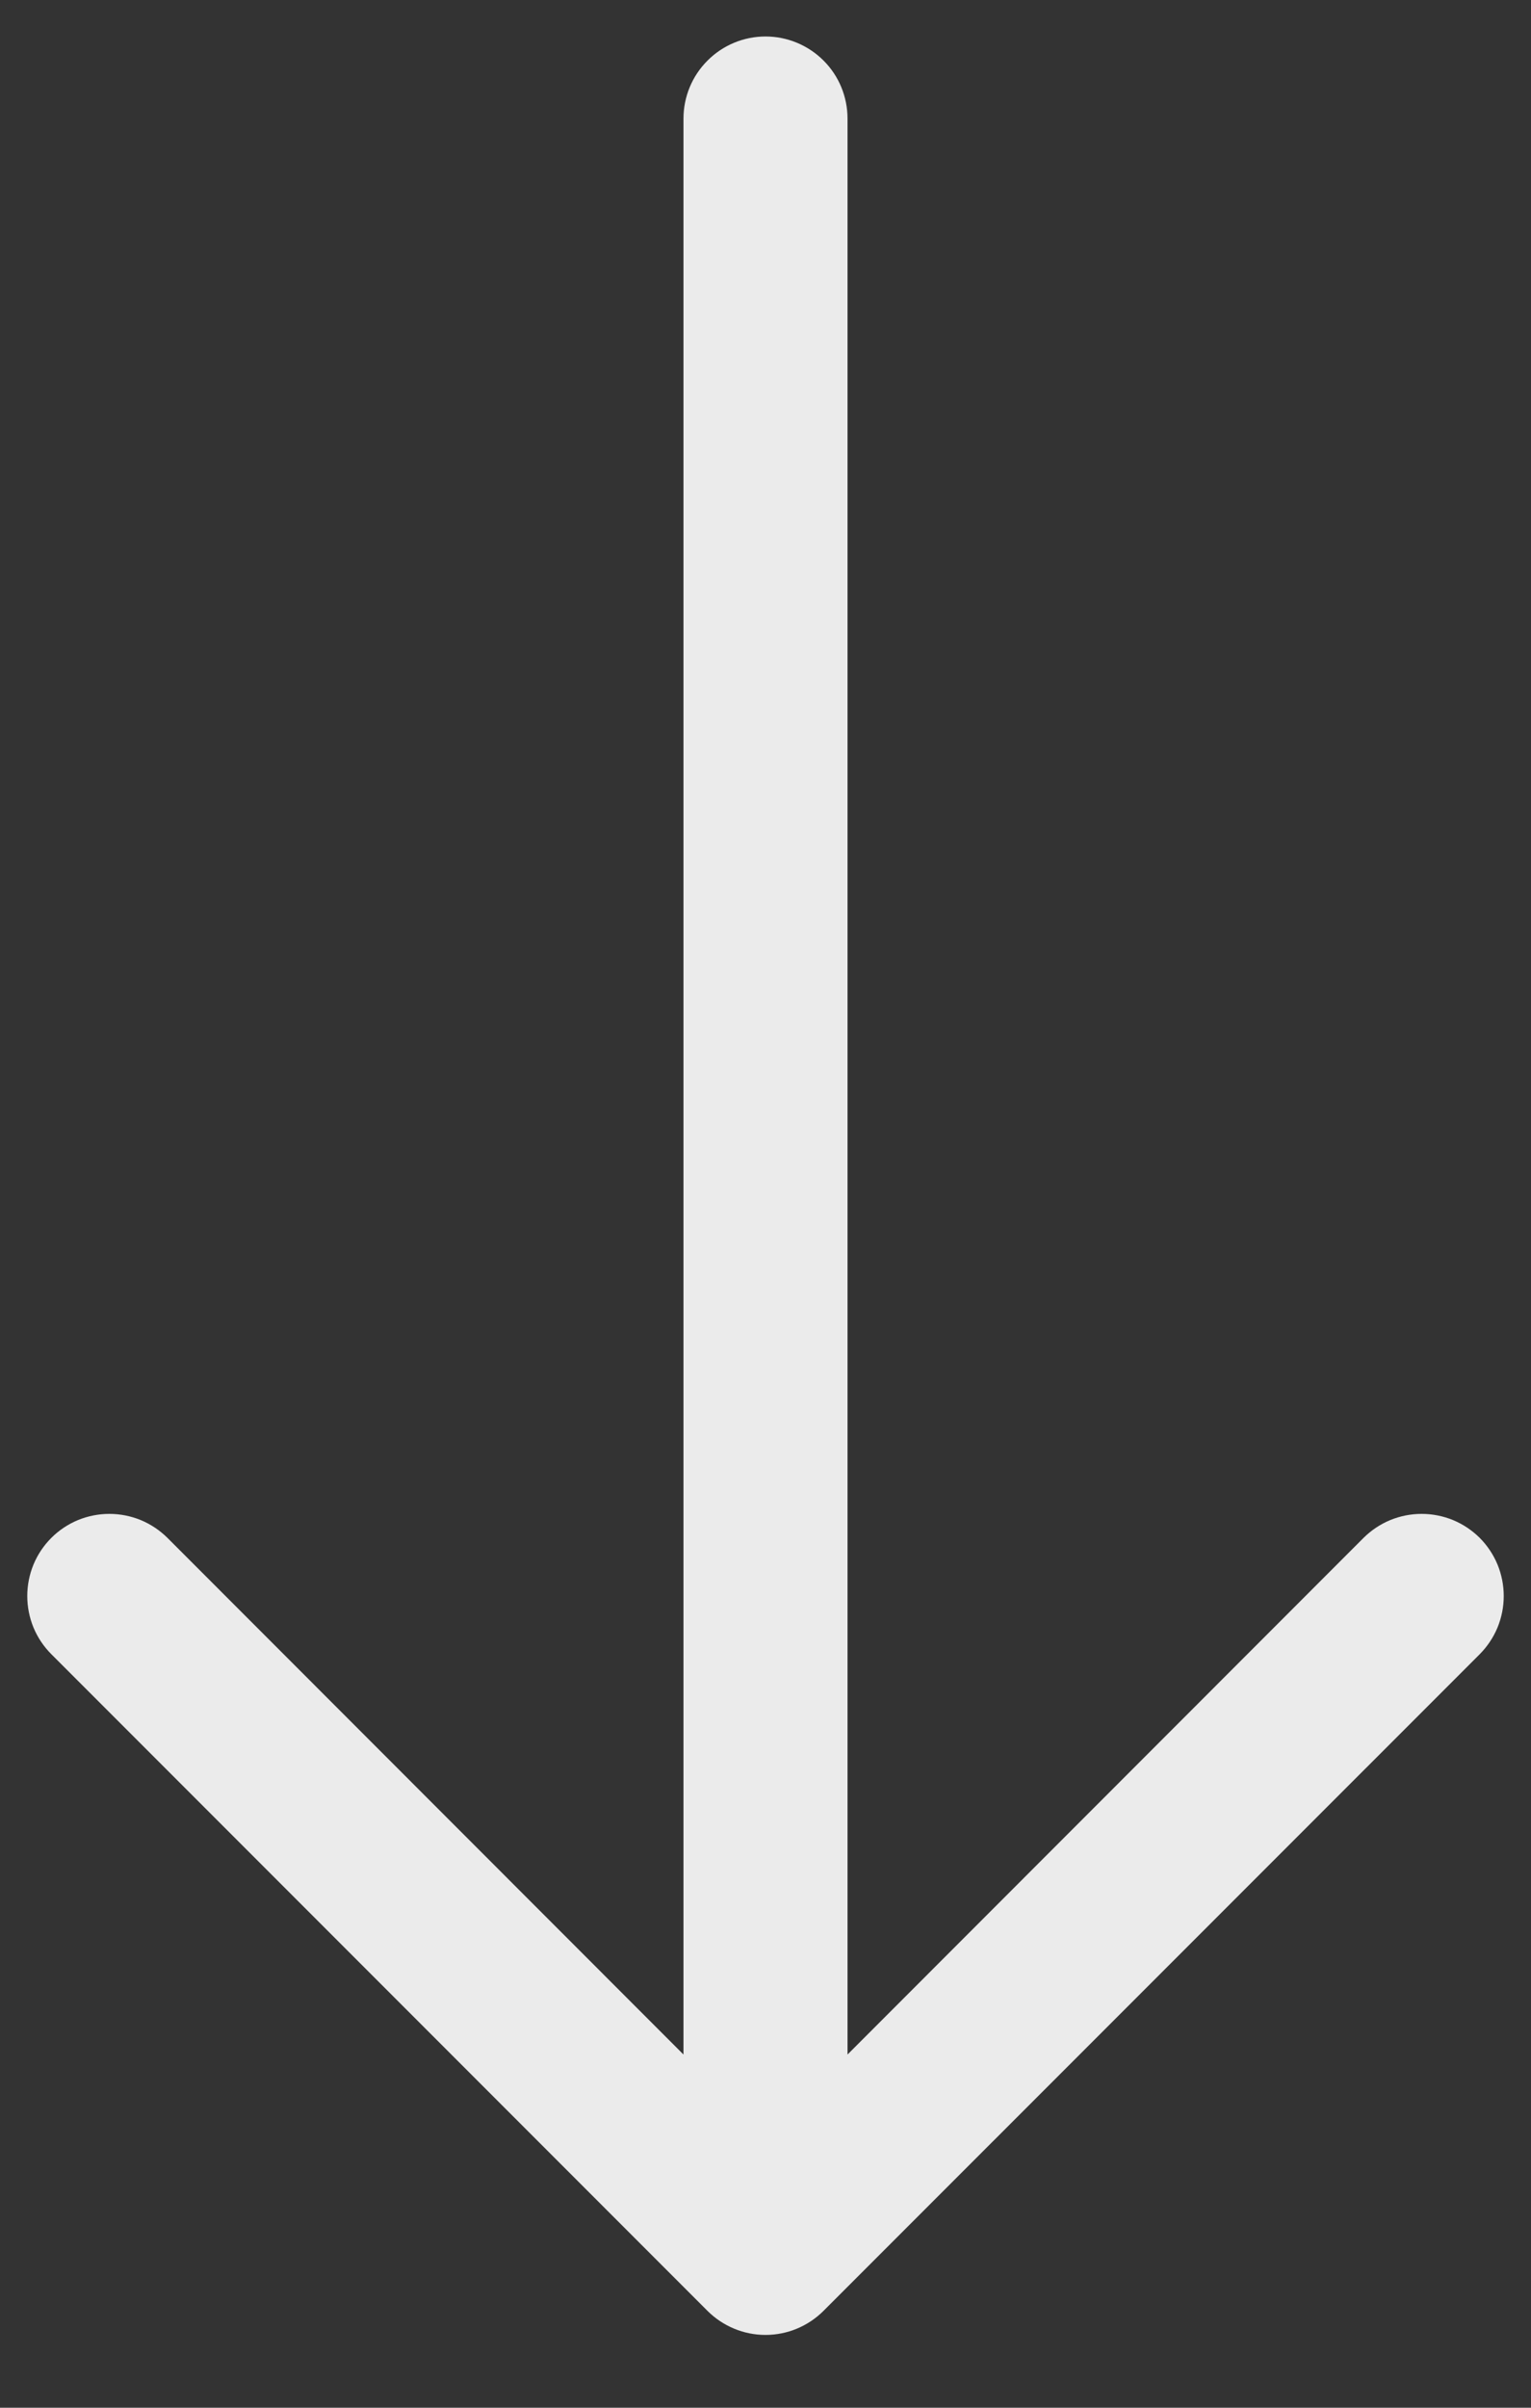 <svg width="21" height="33" viewBox="0 0 21 33" fill="none" xmlns="http://www.w3.org/2000/svg">
<rect x="0" y="0" width="21" height="33" fill="#333333" stroke="none"/>
<path fill-rule="evenodd" clip-rule="evenodd" d="M10.5 0.5C10.798 0.5 11.085 0.619 11.296 0.83C11.507 1.04 11.625 1.327 11.625 1.625L11.625 28.159L18.703 21.078C18.808 20.974 18.932 20.891 19.069 20.834C19.206 20.778 19.352 20.749 19.5 20.749C19.648 20.749 19.794 20.778 19.931 20.834C20.068 20.891 20.192 20.974 20.297 21.078C20.401 21.183 20.484 21.307 20.541 21.444C20.597 21.581 20.626 21.727 20.626 21.875C20.626 22.023 20.597 22.169 20.541 22.306C20.484 22.443 20.401 22.567 20.297 22.672L11.296 31.672C11.192 31.776 11.068 31.859 10.931 31.916C10.794 31.973 10.648 32.002 10.5 32.002C10.352 32.002 10.206 31.973 10.069 31.916C9.932 31.859 9.808 31.776 9.704 31.672L0.704 22.672C0.599 22.567 0.516 22.443 0.459 22.306C0.403 22.169 0.374 22.023 0.374 21.875C0.374 21.727 0.403 21.581 0.459 21.444C0.516 21.307 0.599 21.183 0.704 21.078C0.808 20.974 0.932 20.891 1.069 20.834C1.206 20.778 1.352 20.749 1.5 20.749C1.648 20.749 1.794 20.778 1.931 20.834C2.068 20.891 2.192 20.974 2.297 21.078L9.375 28.159L9.375 1.625C9.375 1.327 9.494 1.04 9.705 0.83C9.915 0.619 10.202 0.5 10.5 0.5Z" fill="#EBEBEB"/>
</svg>
